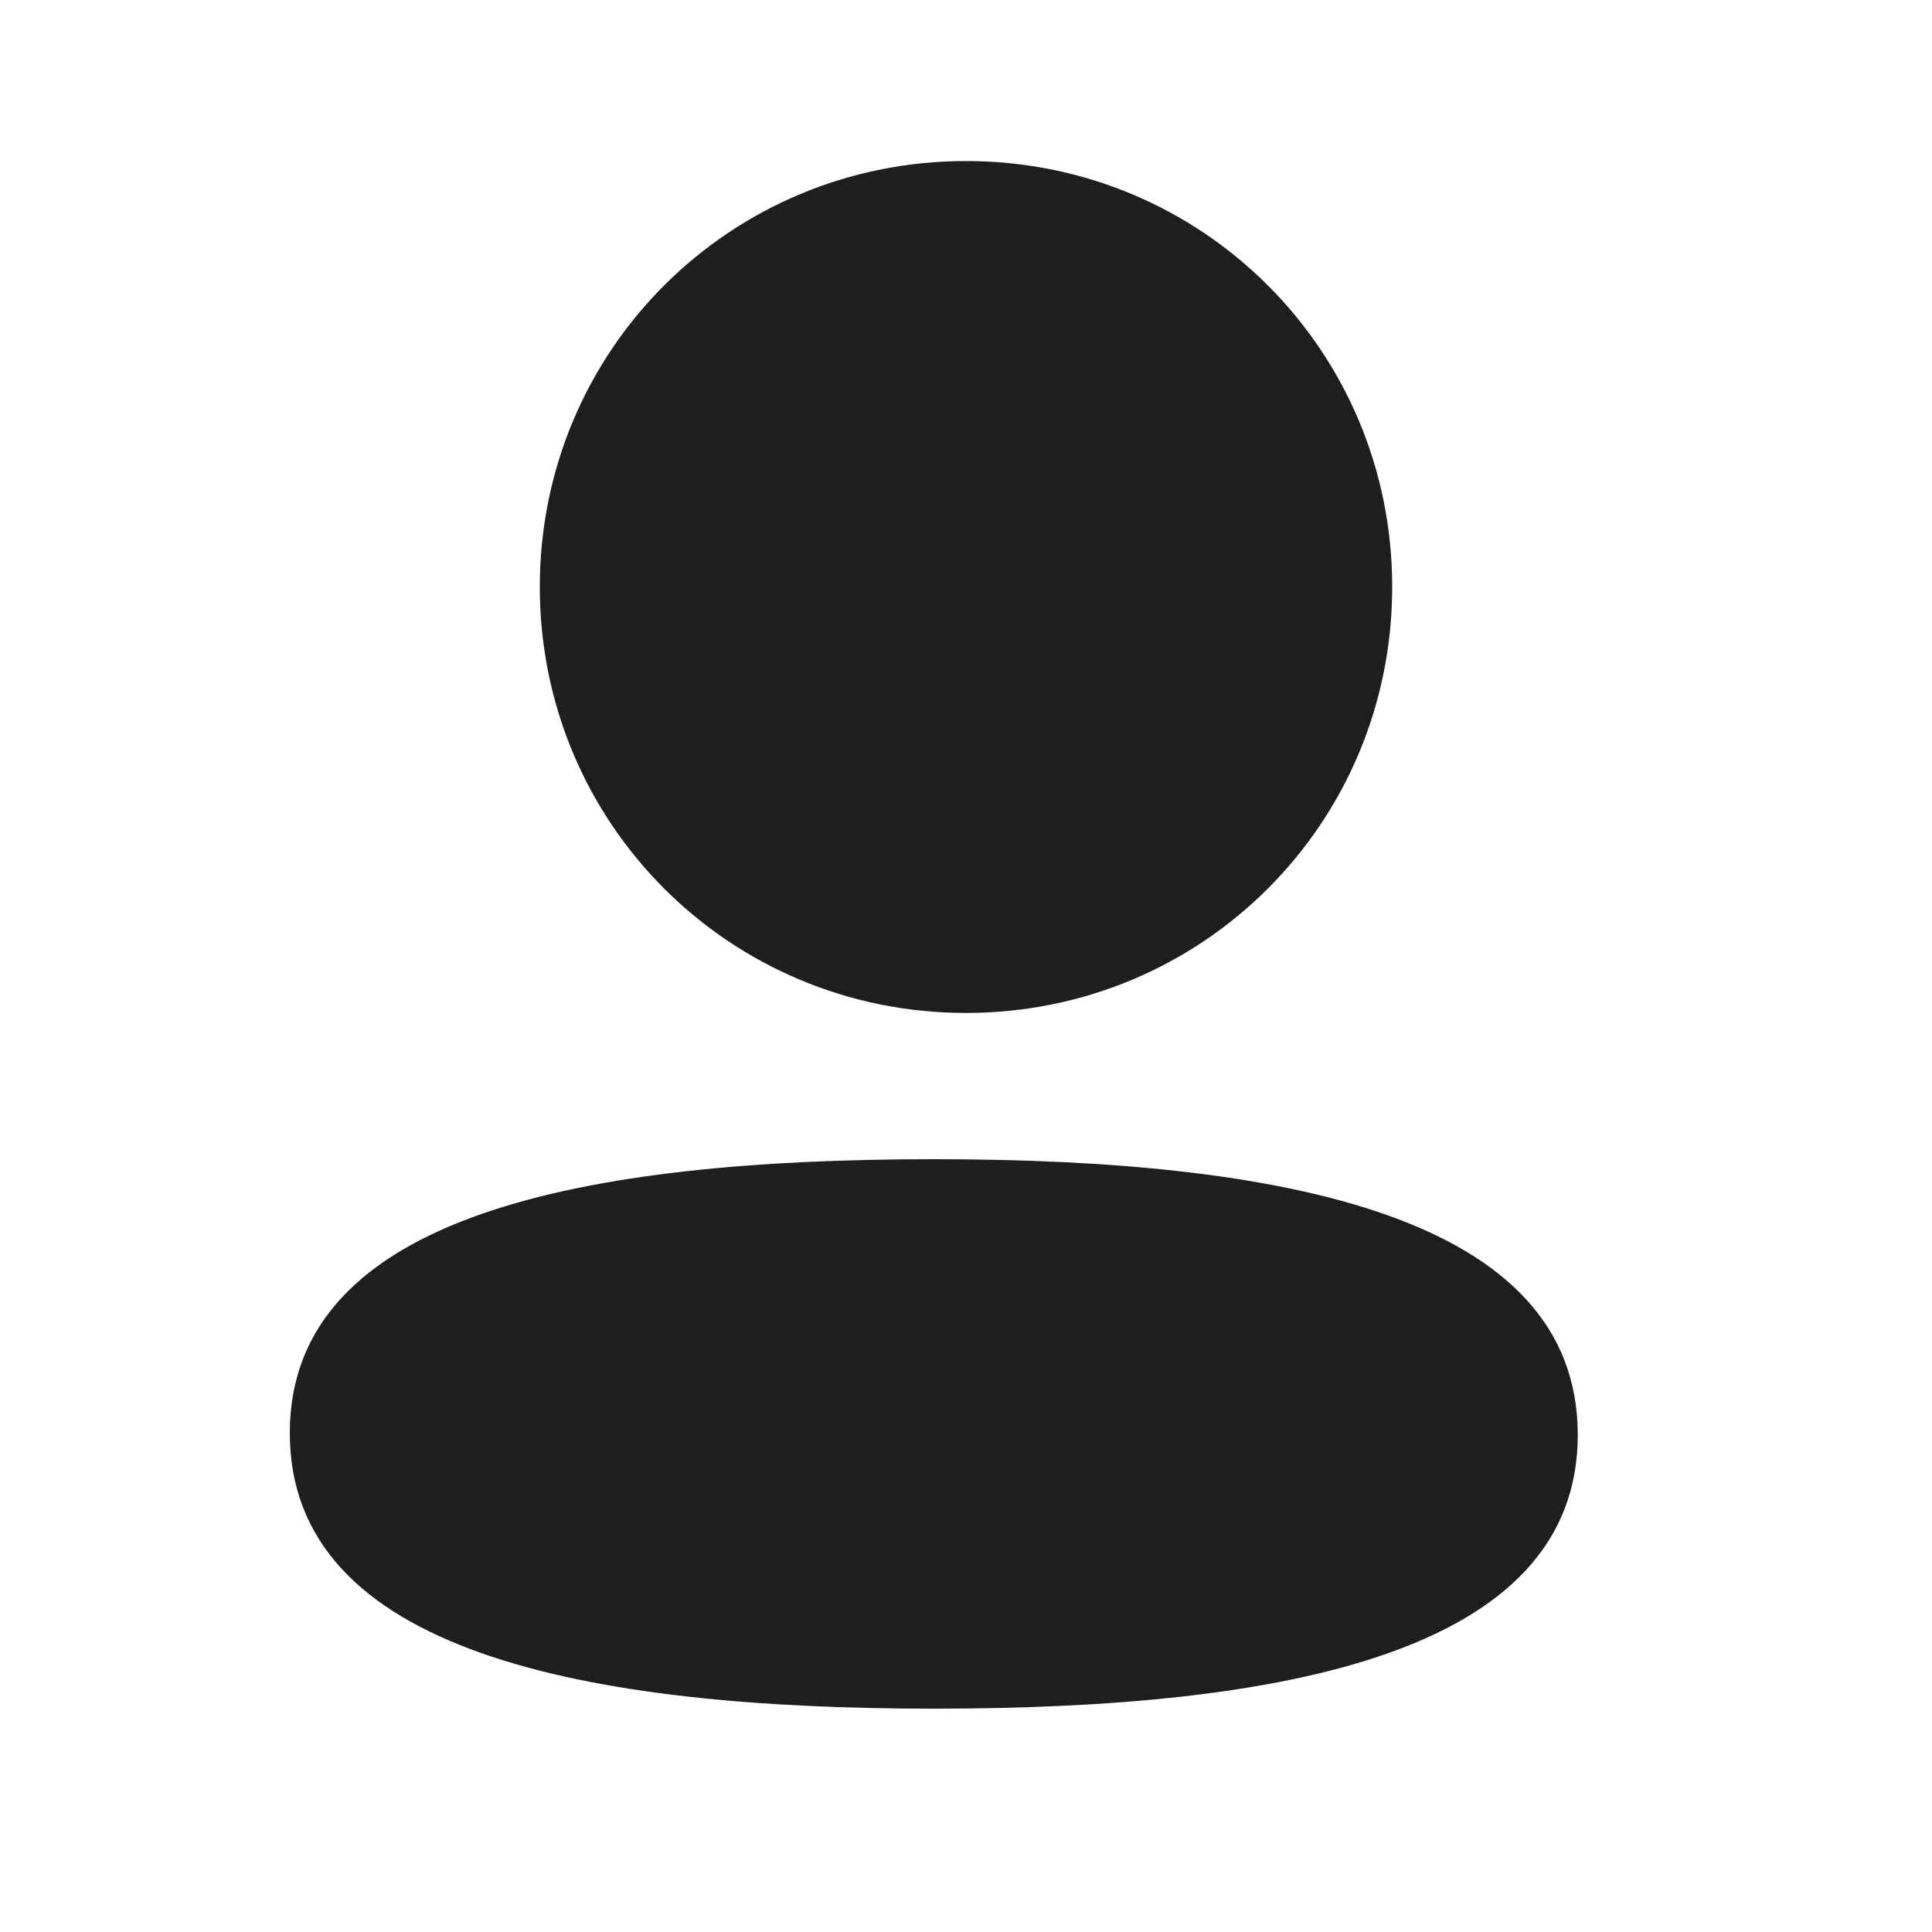 <svg width="20" height="20" viewBox="0 0 20 20" fill="none" xmlns="http://www.w3.org/2000/svg">
<path fill-rule="evenodd" clip-rule="evenodd" d="M14.412 6.076C14.412 8.524 12.449 10.486 10 10.486C7.552 10.486 5.588 8.524 5.588 6.076C5.588 3.629 7.552 1.667 10 1.667C12.449 1.667 14.412 3.629 14.412 6.076ZM9.667 17.688C6.052 17.688 3 17.101 3 14.834C3 12.567 6.071 12 9.667 12C13.282 12 16.333 12.588 16.333 14.854C16.333 17.122 13.262 17.688 9.667 17.688Z" fill="#1E1E1E"/>
</svg>
